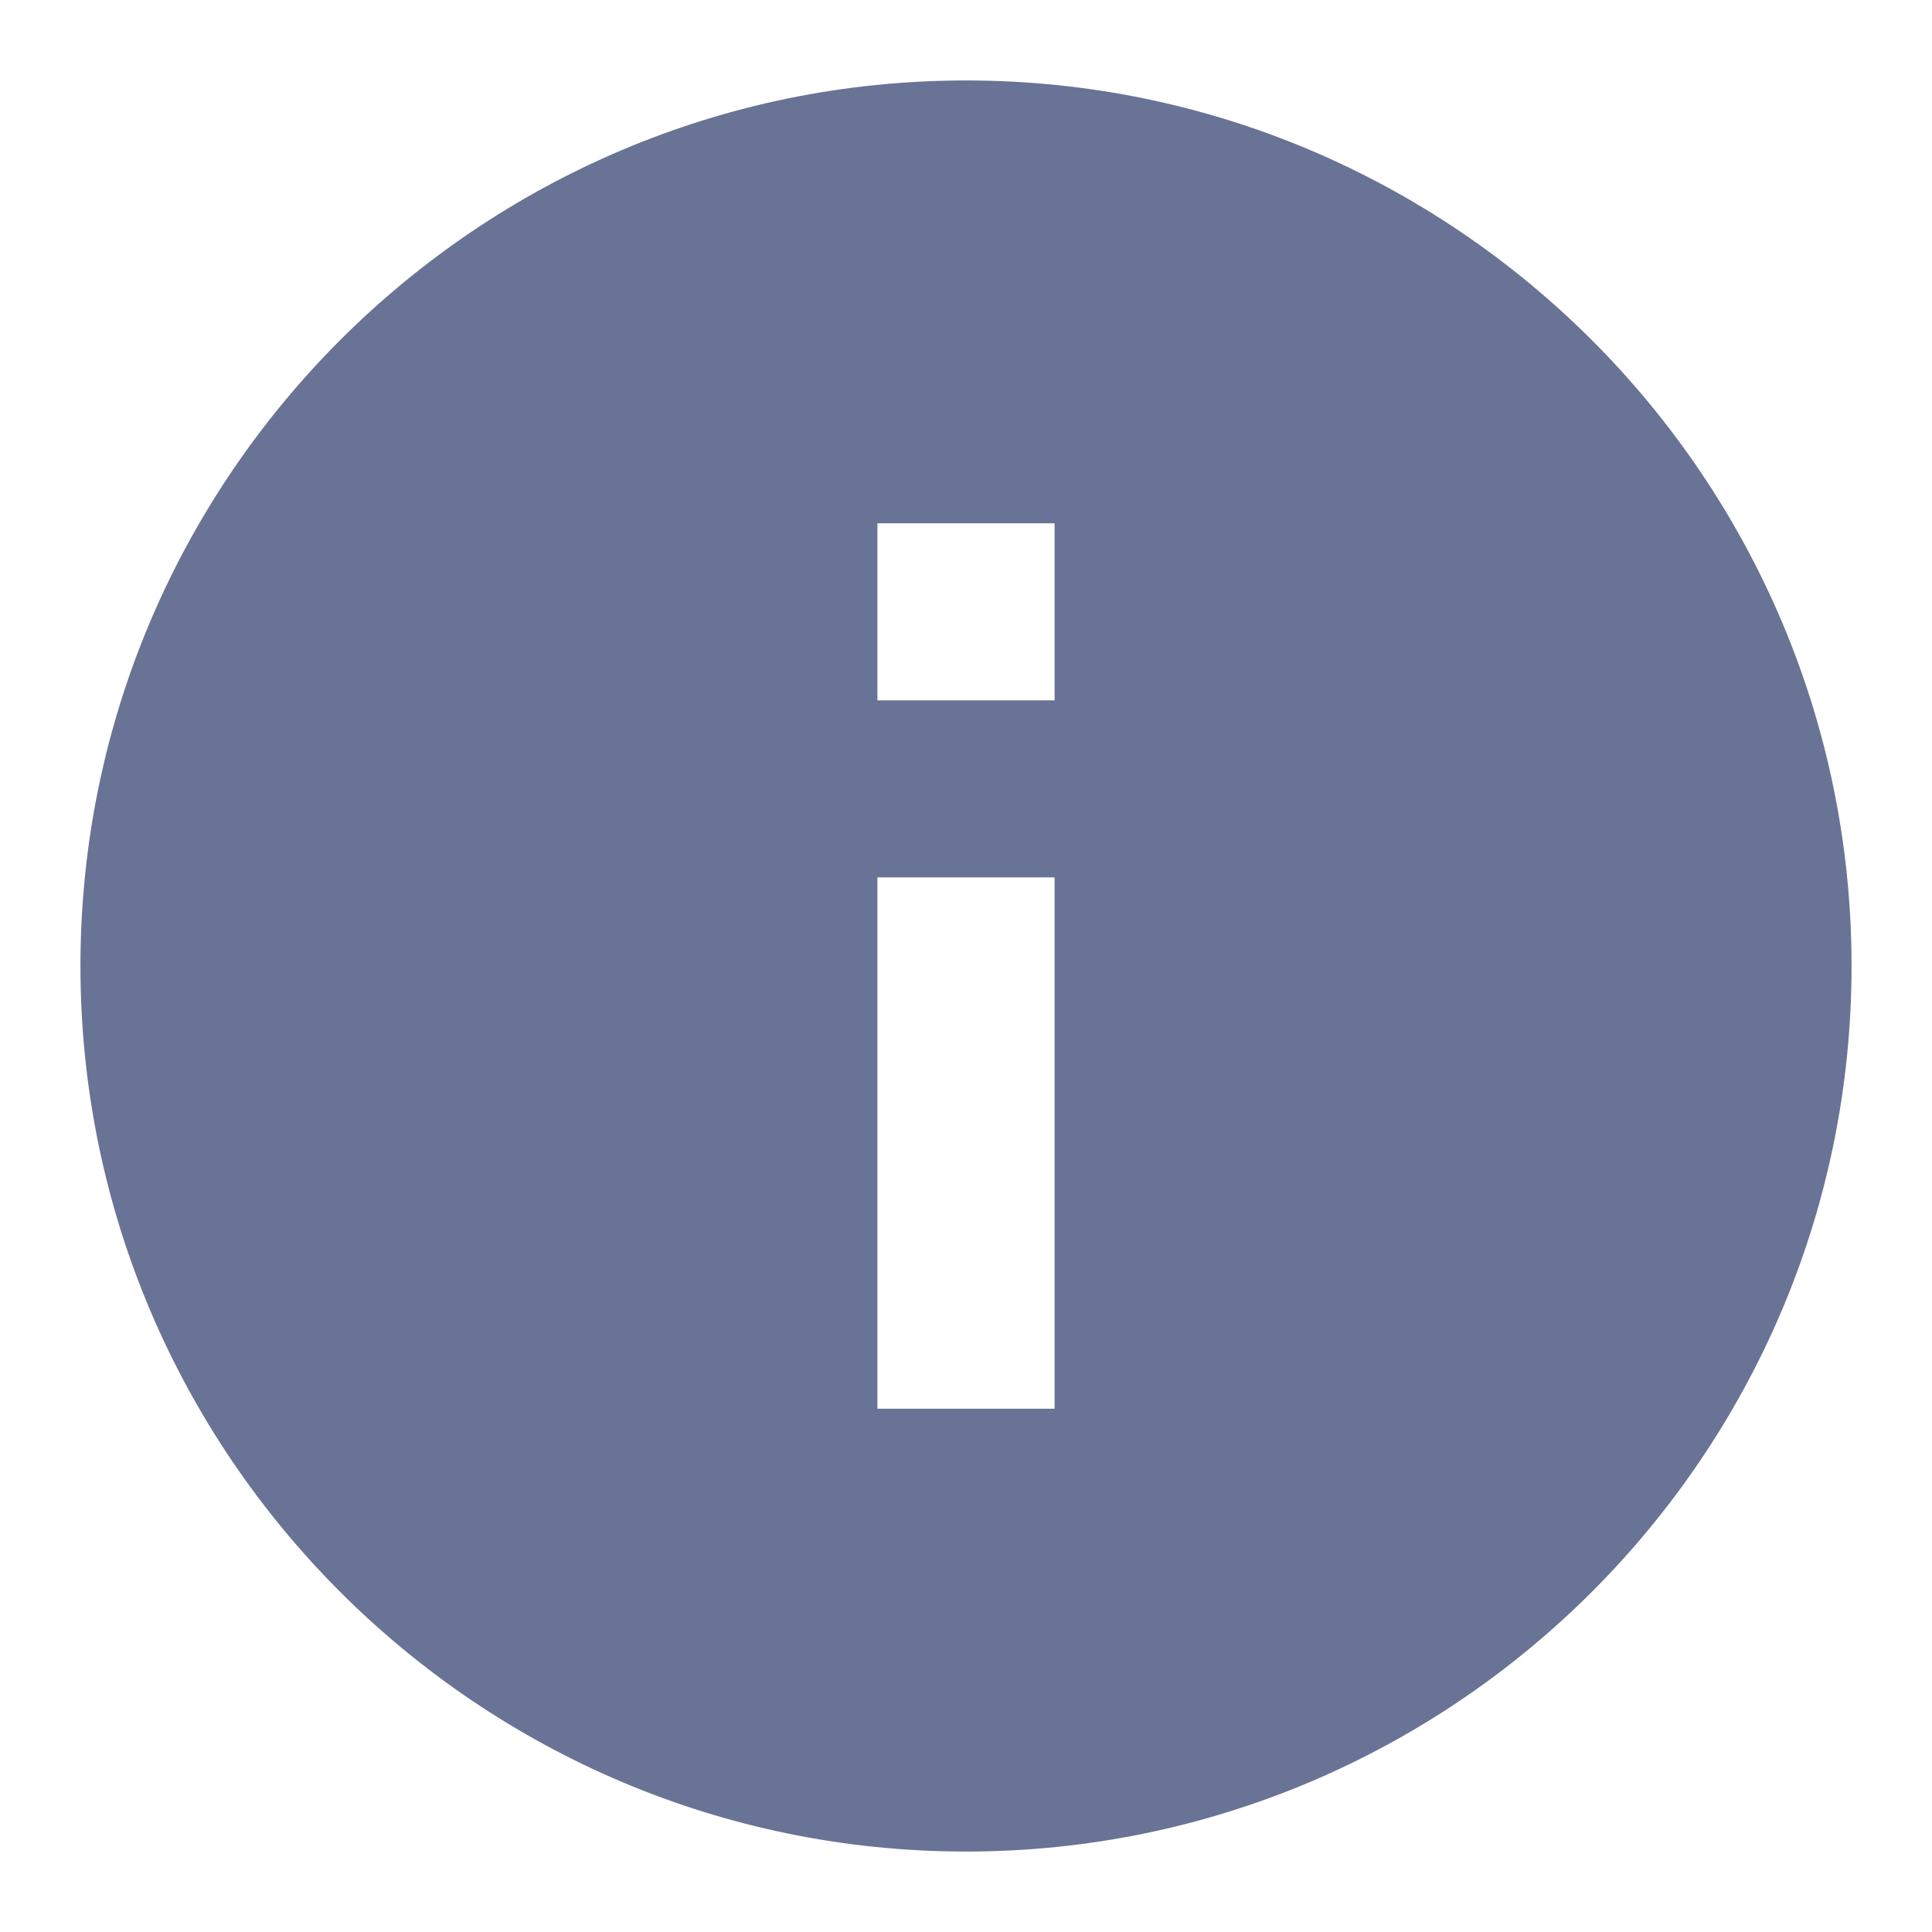 <svg width="14" height="14" viewBox="0 0 14 14" fill="none" xmlns="http://www.w3.org/2000/svg">
    <g clip-path="url(#clip0_57259_83712)">
        <path d="M7 0.583C3.462 0.583 0.583 3.462 0.583 7C0.583 10.538 3.462 13.417 7 13.417C10.538 13.417 13.417 10.538 13.417 7C13.417 3.462 10.538 0.583 7 0.583ZM7.642 10.208H6.358V6.358H7.642V10.208ZM7.642 5.075H6.358V3.792H7.642V5.075Z" fill="#697395"/>
    </g>
    <defs>
        <clipPath id="clip0_57259_83712">
            <rect width="14" height="14" fill="white"/>
        </clipPath>
    </defs>
</svg>
